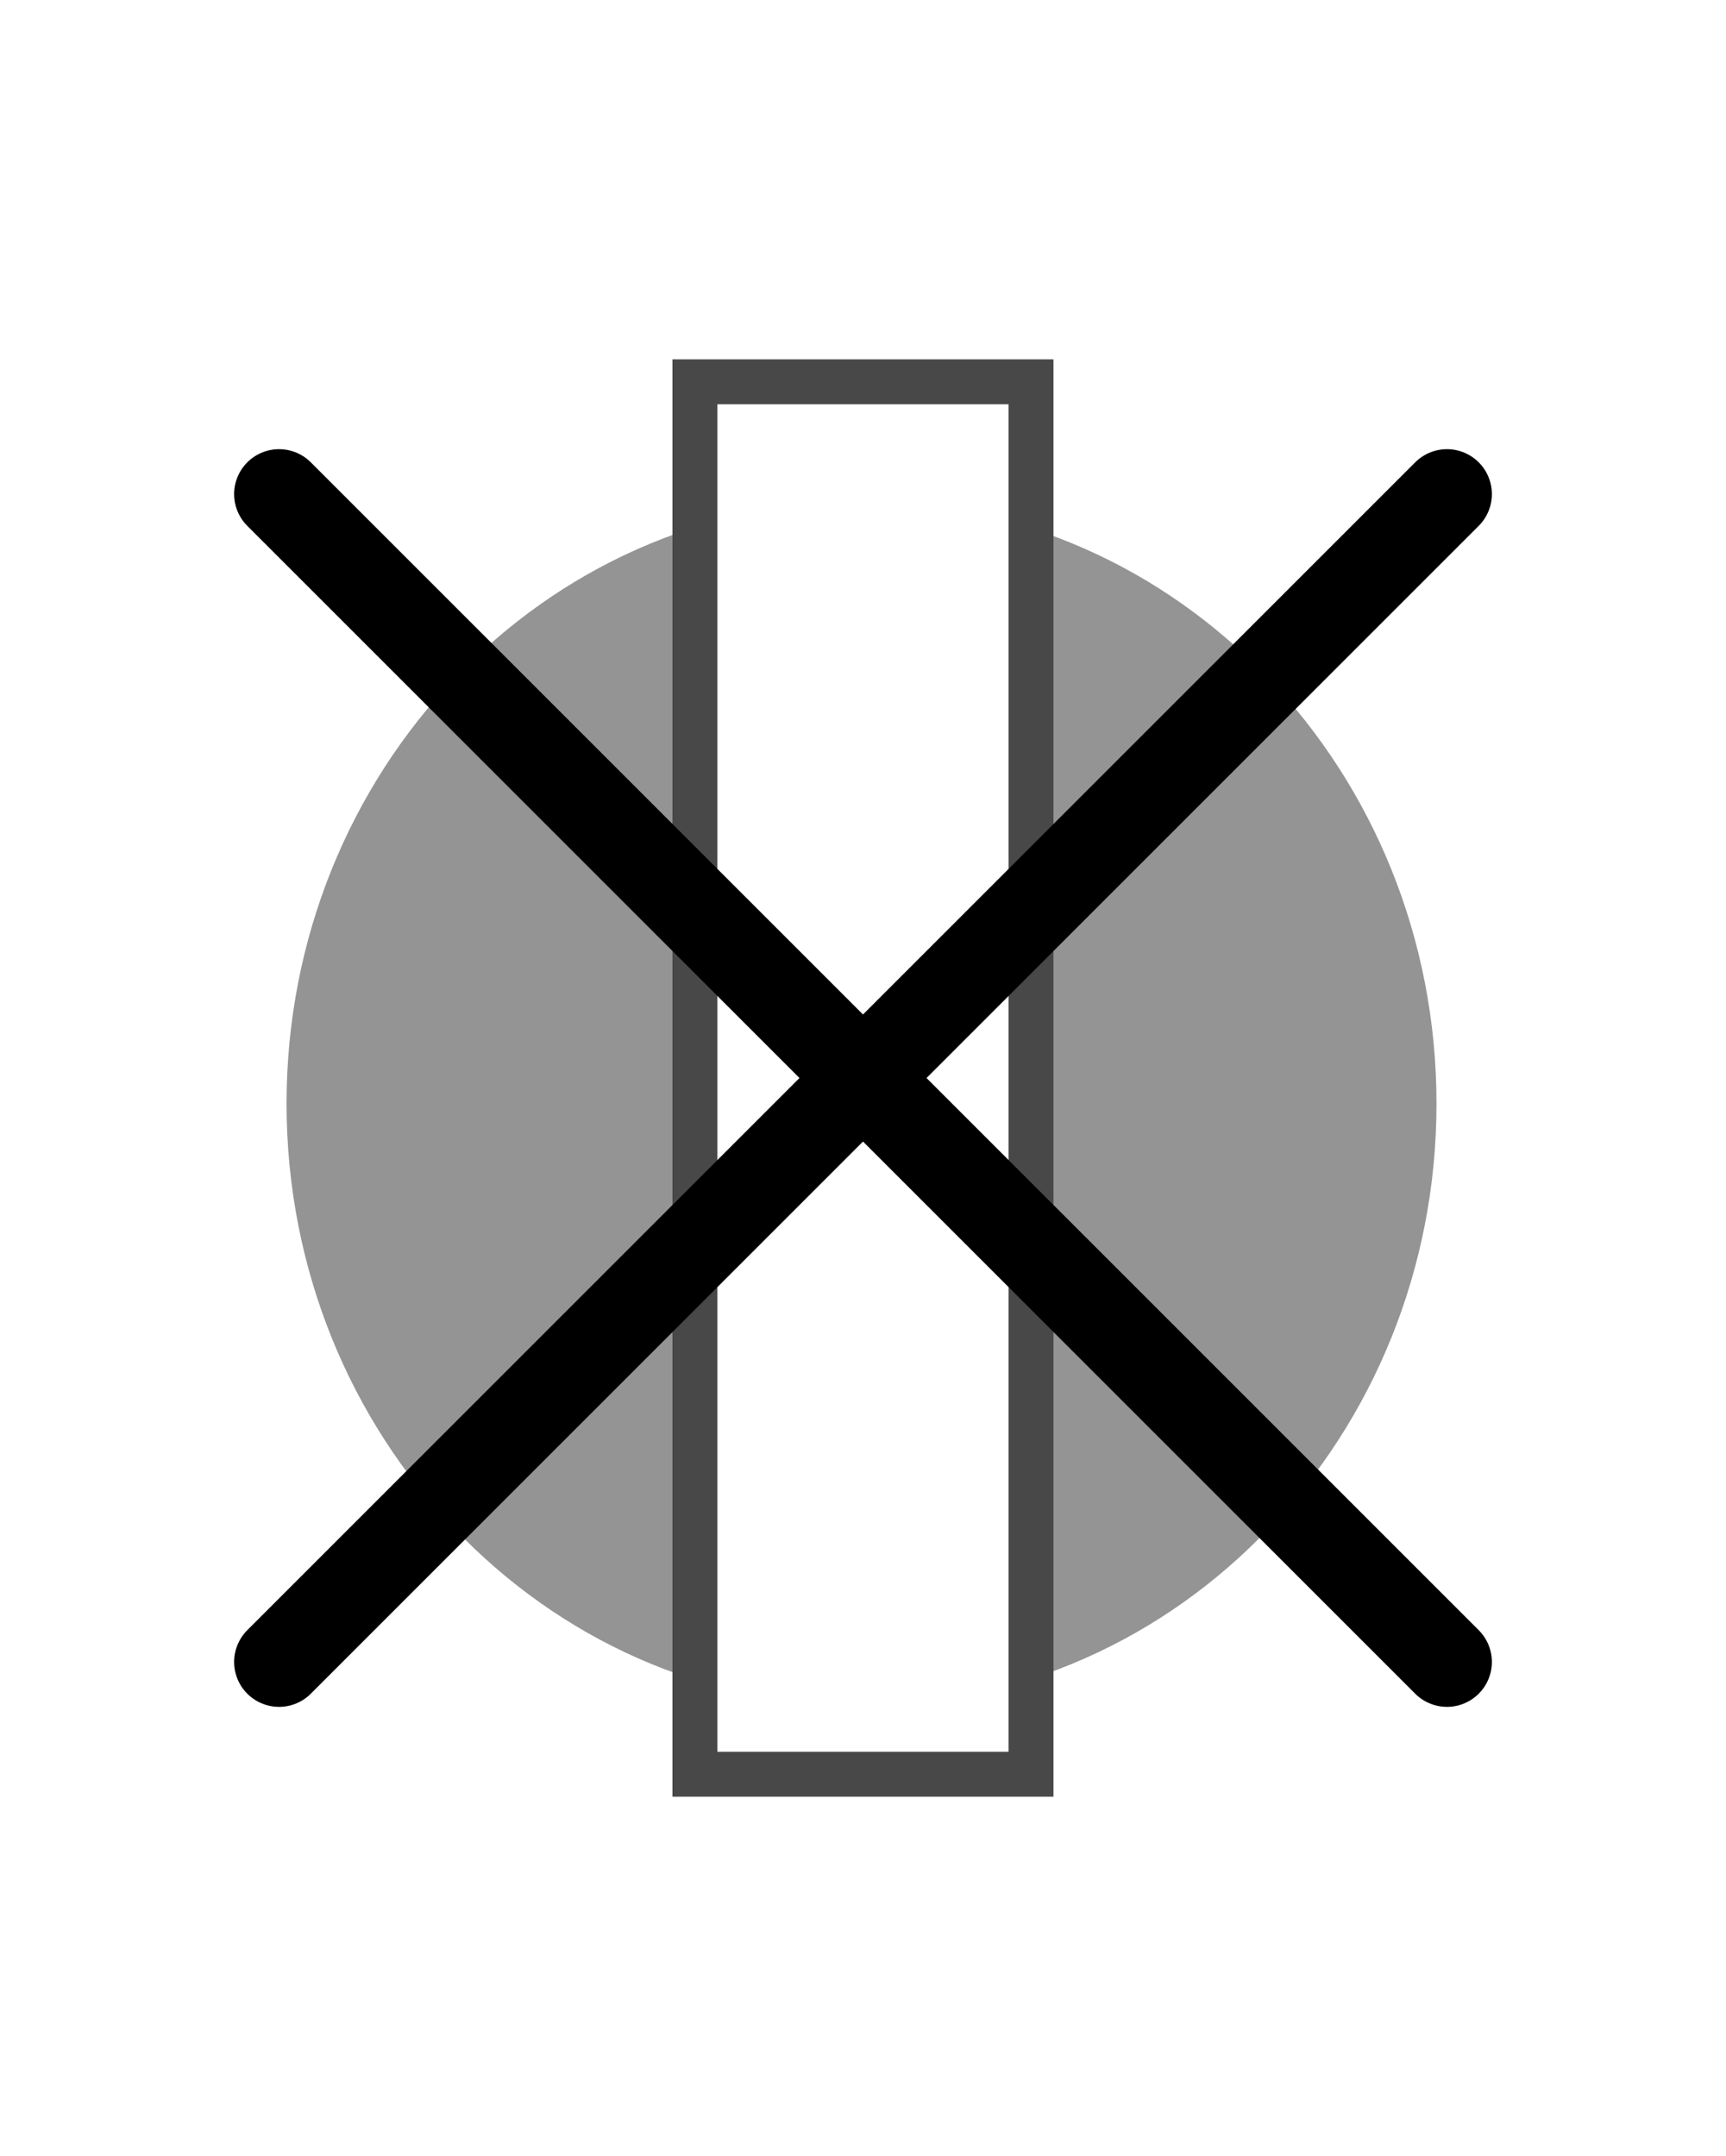 <?xml version="1.0" encoding="UTF-8" standalone="no"?>
<!-- Created with Inkscape (http://www.inkscape.org/) -->

<svg
   xmlns:dc="http://purl.org/dc/elements/1.1/"
   xmlns:cc="http://creativecommons.org/ns#"
   xmlns:rdf="http://www.w3.org/1999/02/22-rdf-syntax-ns#"
   xmlns:svg="http://www.w3.org/2000/svg"
   xmlns="http://www.w3.org/2000/svg"
   xmlns:sodipodi="http://sodipodi.sourceforge.net/DTD/sodipodi-0.dtd"
   xmlns:inkscape="http://www.inkscape.org/namespaces/inkscape"
   width="19.212"
   height="24"
   id="svg2"
   version="1.1"
   inkscape:version="0.48.4 r9939"
   sodipodi:docname="airport.svg"
   inkscape:export-filename="/home/tobs/xcsoar/SkyLines/SkyLines/assets/airspace/airport.png"
   inkscape:export-xdpi="90"
   inkscape:export-ydpi="90">
  <defs
     id="defs4">
    <filter
       id="filter4256"
       inkscape:label="Drop shadow"
       width="1.5"
       height="1.5"
       x="-0.25"
       y="-0.25"
       color-interpolation-filters="sRGB">
      <feGaussianBlur
         id="feGaussianBlur4258"
         in="SourceAlpha"
         stdDeviation="2"
         result="blur" />
      <feColorMatrix
         id="feColorMatrix4260"
         result="bluralpha"
         type="matrix"
         values="1 0 0 0 0 0 1 0 0 0 0 0 1 0 0 0 0 0 0.5 0 " />
      <feOffset
         id="feOffset4262"
         in="bluralpha"
         dx="0"
         dy="0"
         result="offsetBlur" />
      <feMerge
         id="feMerge4264">
        <feMergeNode
           id="feMergeNode4266"
           in="offsetBlur" />
        <feMergeNode
           id="feMergeNode4268"
           in="SourceGraphic" />
      </feMerge>
    </filter>
  </defs>
  <sodipodi:namedview
     id="base"
     pagecolor="#ffffff"
     bordercolor="#666666"
     borderopacity="1.0"
     inkscape:pageopacity="0.0"
     inkscape:pageshadow="2"
     inkscape:zoom="7.9195959"
     inkscape:cx="9.2827037"
     inkscape:cy="12.551532"
     inkscape:document-units="px"
     inkscape:current-layer="g4252"
     showgrid="false"
     fit-margin-top="0"
     fit-margin-left="0"
     fit-margin-right="0"
     fit-margin-bottom="0"
     inkscape:window-width="915"
     inkscape:window-height="676"
     inkscape:window-x="524"
     inkscape:window-y="266"
     inkscape:window-maximized="0" />
  <g
     inkscape:label="Ebene 1"
     inkscape:groupmode="layer"
     id="layer1"
     transform="translate(2.054,-1034.117)">
    <g
       id="g4234"
       style="filter:url(#filter4238)">
      <g
         id="g4252"
         style="filter:url(#filter4256)">
        <path
           sodipodi:type="arc"
           style="color:#000000;fill:#949494;fill-opacity:1;fill-rule:nonzero;stroke:none;stroke-width:1;marker:none;visibility:visible;display:inline;overflow:visible;filter:url(#filter4238);enable-background:accumulate"
           id="path2985"
           sodipodi:cx="408.57144"
           sodipodi:cy="620.93359"
           sodipodi:rx="100"
           sodipodi:ry="100"
           d="m 508.571,620.934 c 0,55.228 -44.772,100 -100,100 -55.228,0 -100,-44.772 -100,-100 0,-55.228 44.772,-100 100,-100 55.228,0 100,44.772 100,100 z"
           transform="matrix(0.064,0,0,0.067,-18.613,1004.799)" />
        <rect
           style="color:#000000;fill:#ffffff;fill-opacity:1;fill-rule:nonzero;stroke:#484848;stroke-width:0.5;stroke-linecap:butt;stroke-linejoin:miter;stroke-miterlimit:4;stroke-opacity:1;stroke-dasharray:none;stroke-dashoffset:0;marker:none;visibility:visible;display:inline;overflow:visible;filter:url(#filter4238);enable-background:accumulate"
           id="rect2984"
           width="3.741"
           height="15.5"
           x="5.681"
           y="1038.367" />
        <path
           style="fill:none;stroke:#000000;stroke-width:1px;stroke-linecap:round;stroke-linejoin:miter;stroke-opacity:1"
           d="m 1.052,1039.617 13,13"
           id="path3761"
           inkscape:connector-curvature="0" />
        <path
           style="fill:none;stroke:#000000;stroke-width:1px;stroke-linecap:round;stroke-linejoin:miter;stroke-opacity:1"
           d="m 1.052,1052.617 13,-13"
           id="path3763"
           inkscape:connector-curvature="0" />
      </g>
    </g>
  </g>
</svg>

